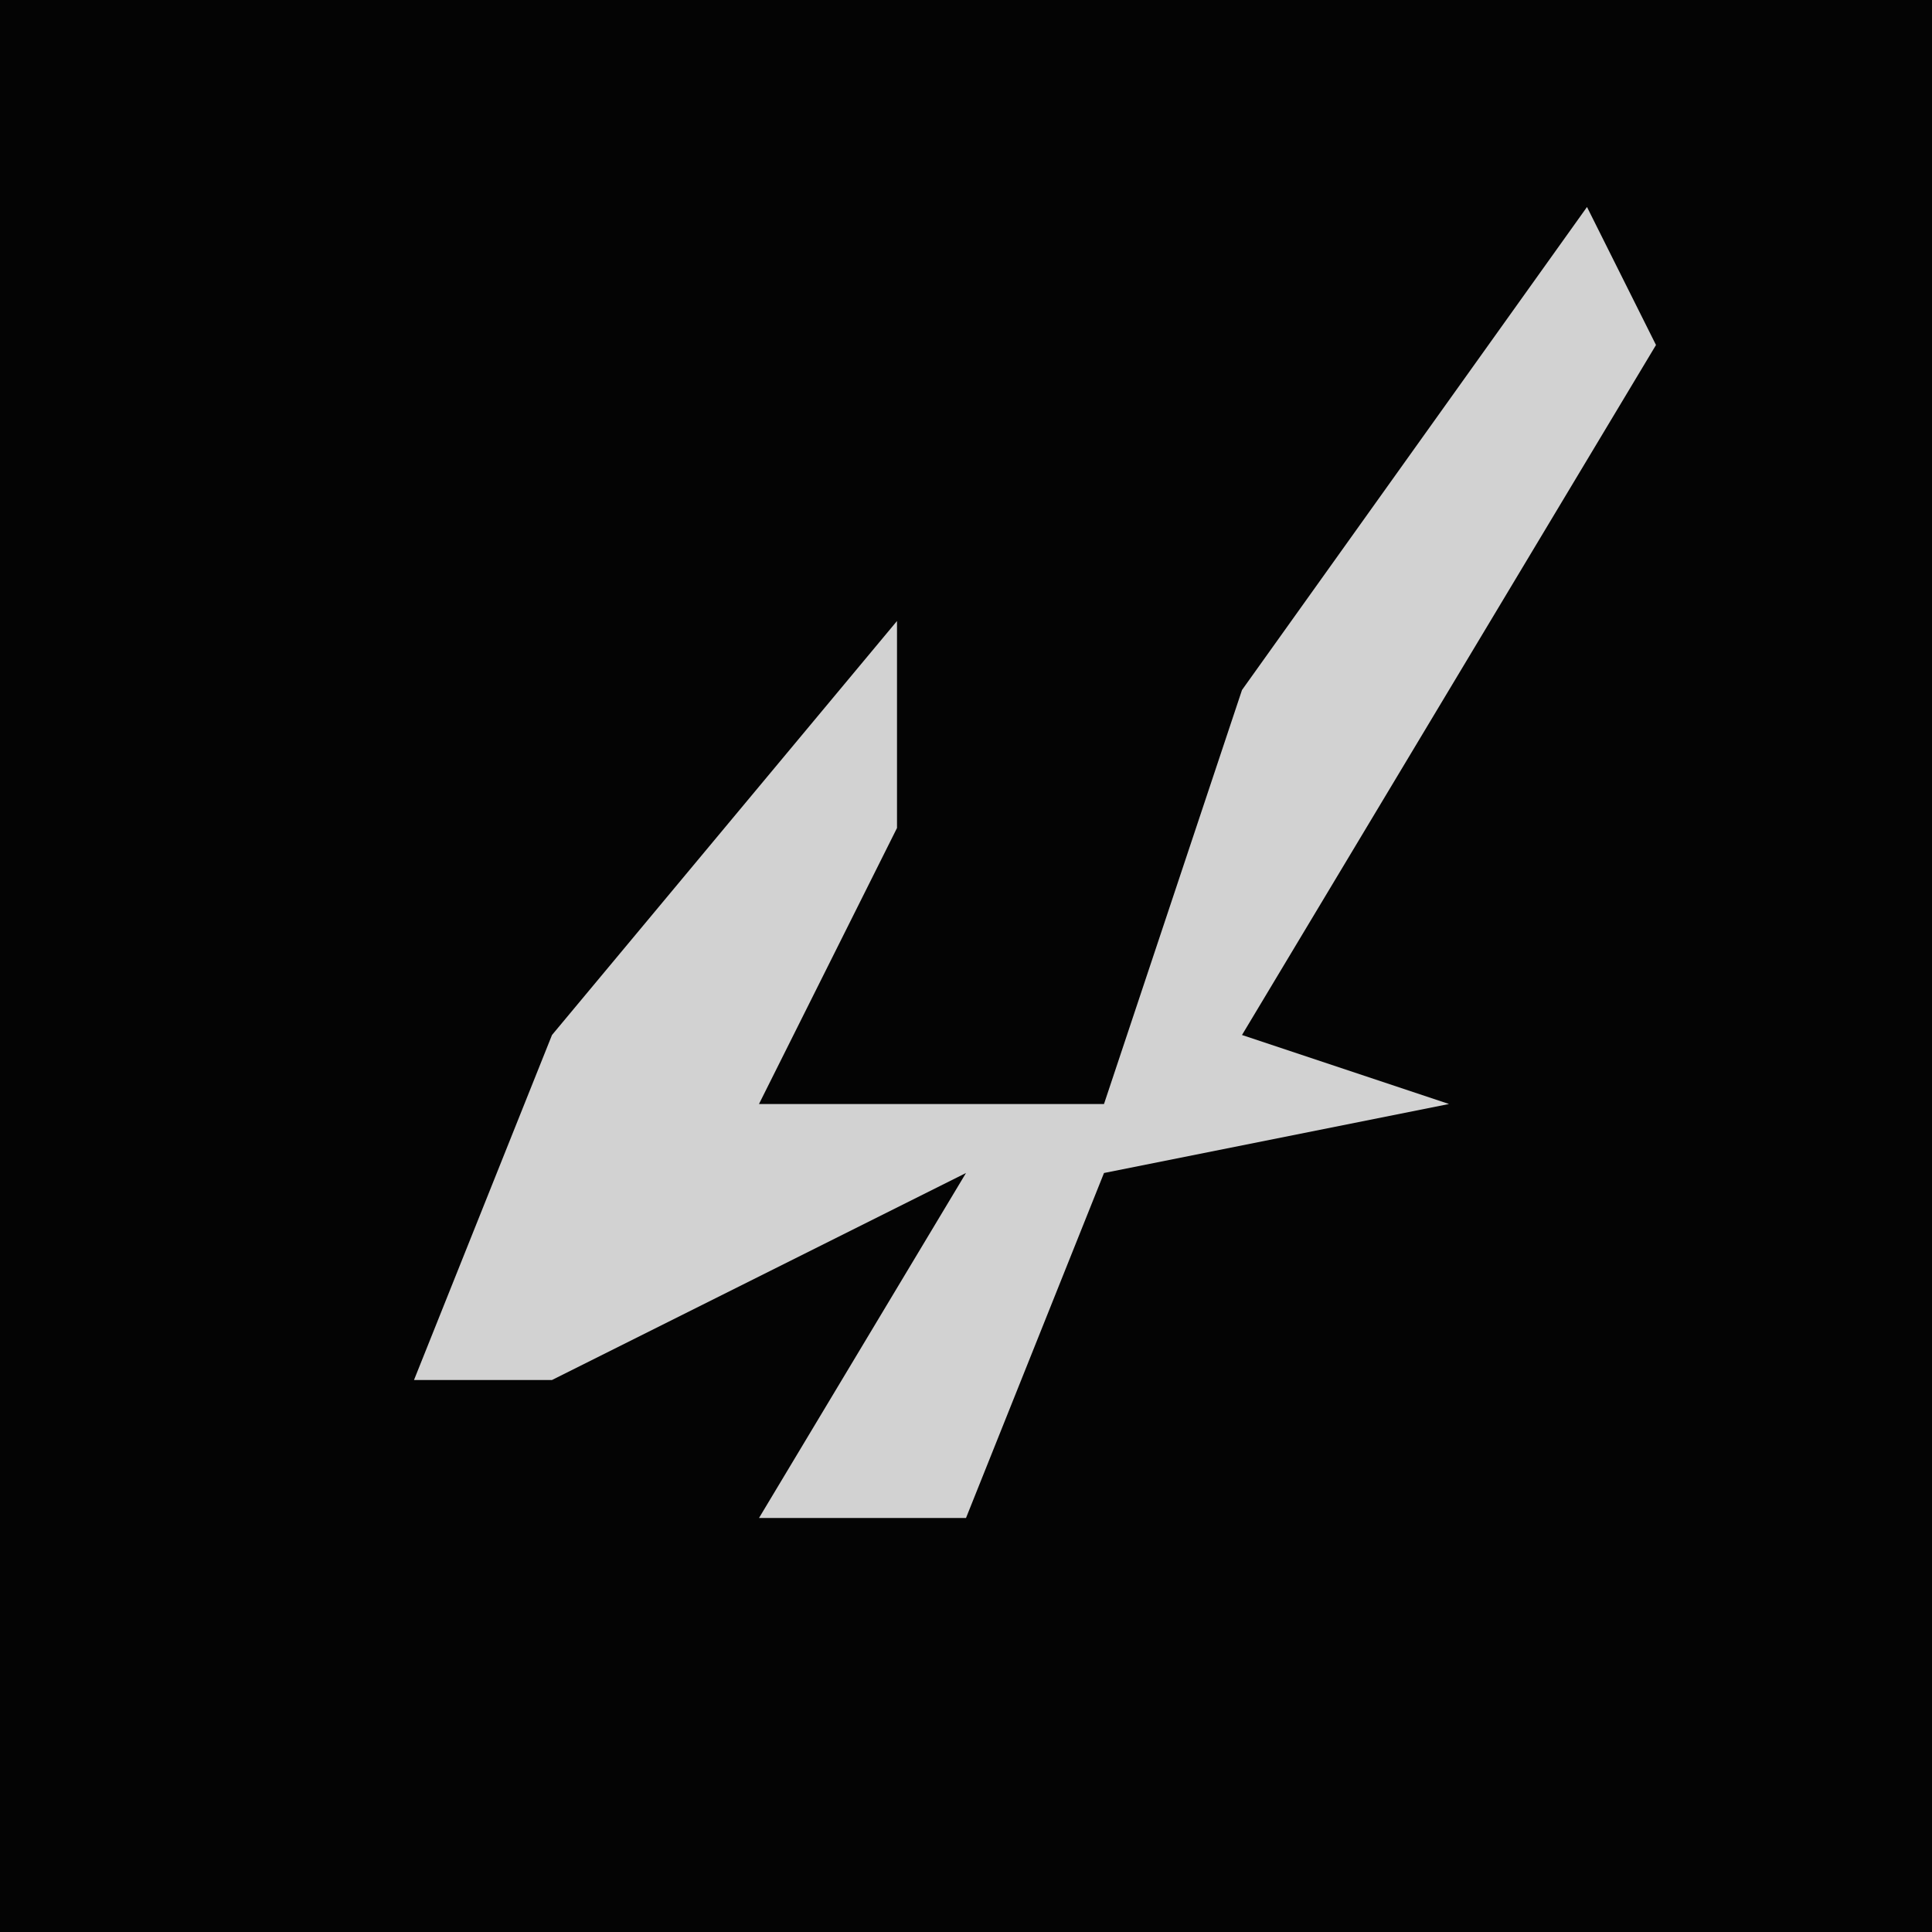 <?xml version="1.0" encoding="UTF-8"?>
<svg version="1.1" xmlns="http://www.w3.org/2000/svg" width="28" height="28">
<path d="M0,0 L28,0 L28,28 L0,28 Z " fill="#040404" transform="translate(0,0)"/>
<path d="M0,0 L1,2 L-5,12 L-2,13 L-7,14 L-9,19 L-12,19 L-9,14 L-15,17 L-17,17 L-15,12 L-10,6 L-10,9 L-12,13 L-7,13 L-5,7 Z " fill="#D2D2D2" transform="translate(23,3)"/>
</svg>
